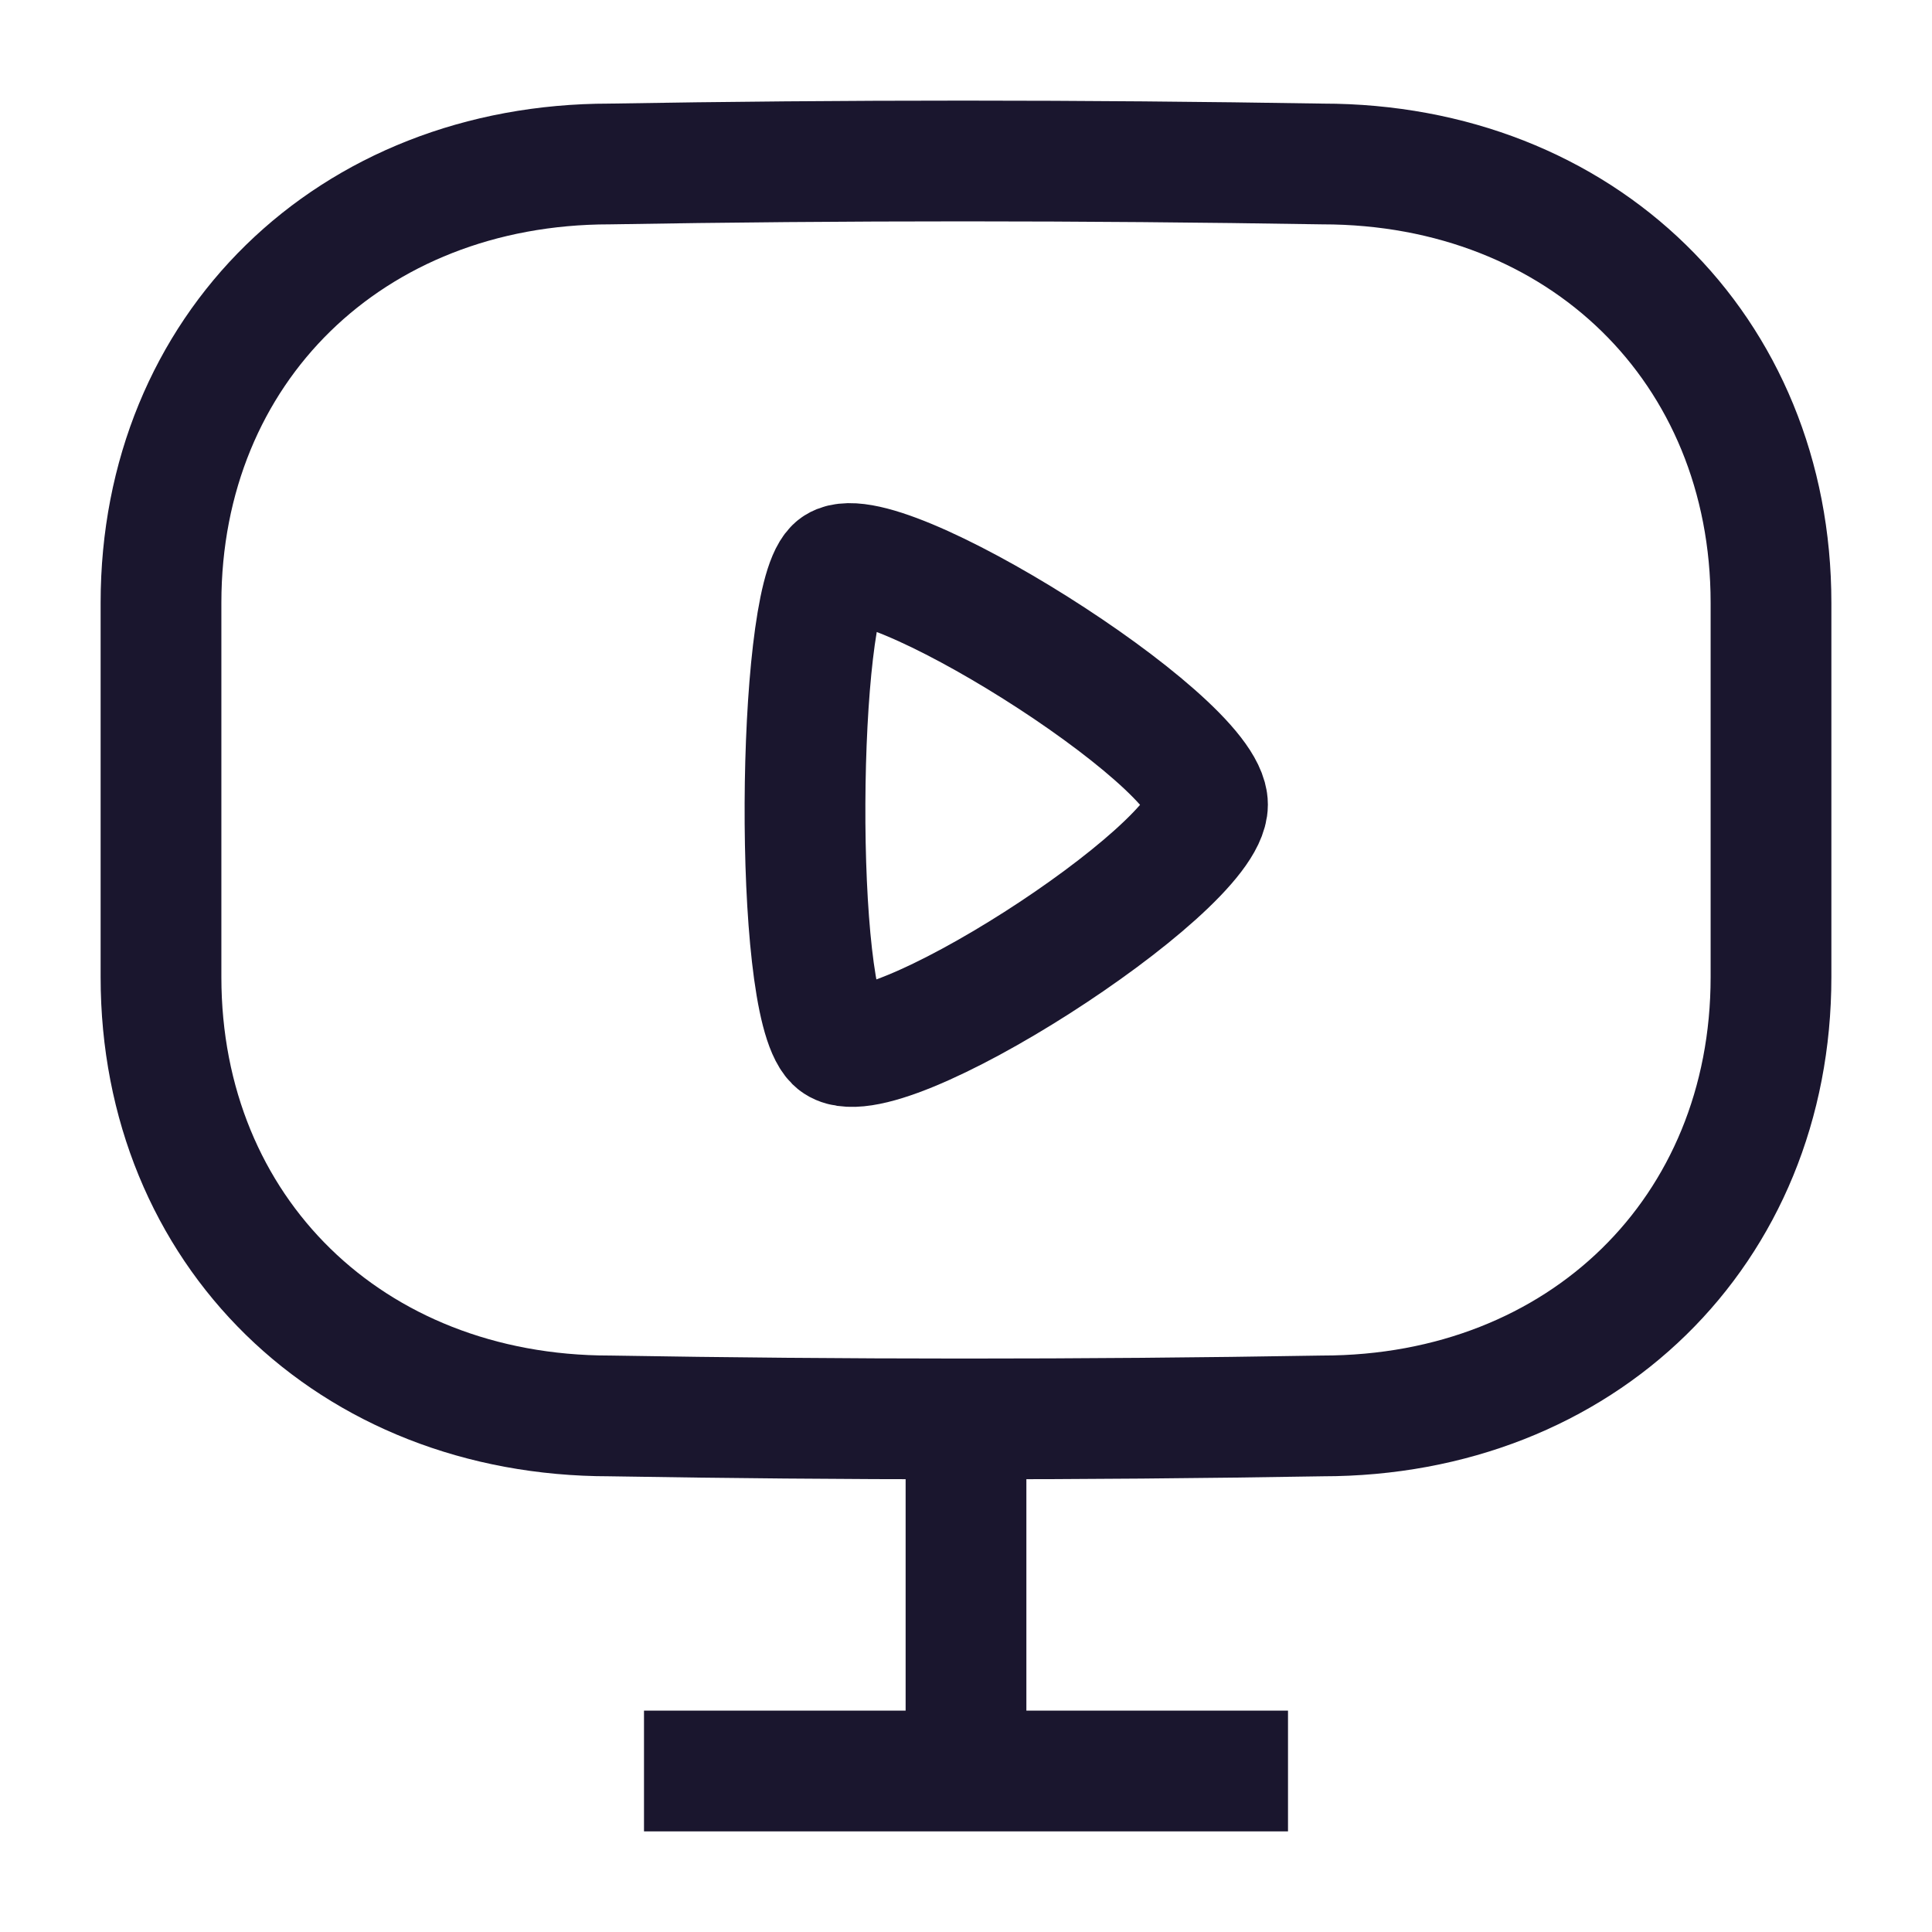 <svg width="24" height="24" viewBox="0 0 24 24" fill="none" xmlns="http://www.w3.org/2000/svg">
<path fill-rule="evenodd" clip-rule="evenodd" d="M16.428 17.589C13.423 17.64 10.473 17.638 7.573 17.589C4.354 17.589 2 15.293 2 12.138V7.488C2 4.333 4.354 2.037 7.573 2.037C10.489 1.987 13.441 1.988 16.428 2.037C19.648 2.037 22 4.334 22 7.488V12.138C22 15.293 19.648 17.589 16.428 17.589Z" stroke="#1A162E" stroke-width="1.5" stroke-linecap="round" stroke-linejoin="round"/>
<path fill-rule="evenodd" clip-rule="evenodd" d="M15 9.995C15 9.184 10.842 6.589 10.371 7.056C9.899 7.522 9.854 12.424 10.371 12.935C10.888 13.447 15 10.806 15 9.995Z" stroke="#1A162E" stroke-width="1.5" stroke-linecap="round" stroke-linejoin="round"/>
<path d="M12 18V22H8H16" stroke="#1A162E" stroke-width="1.5"/>
</svg>
